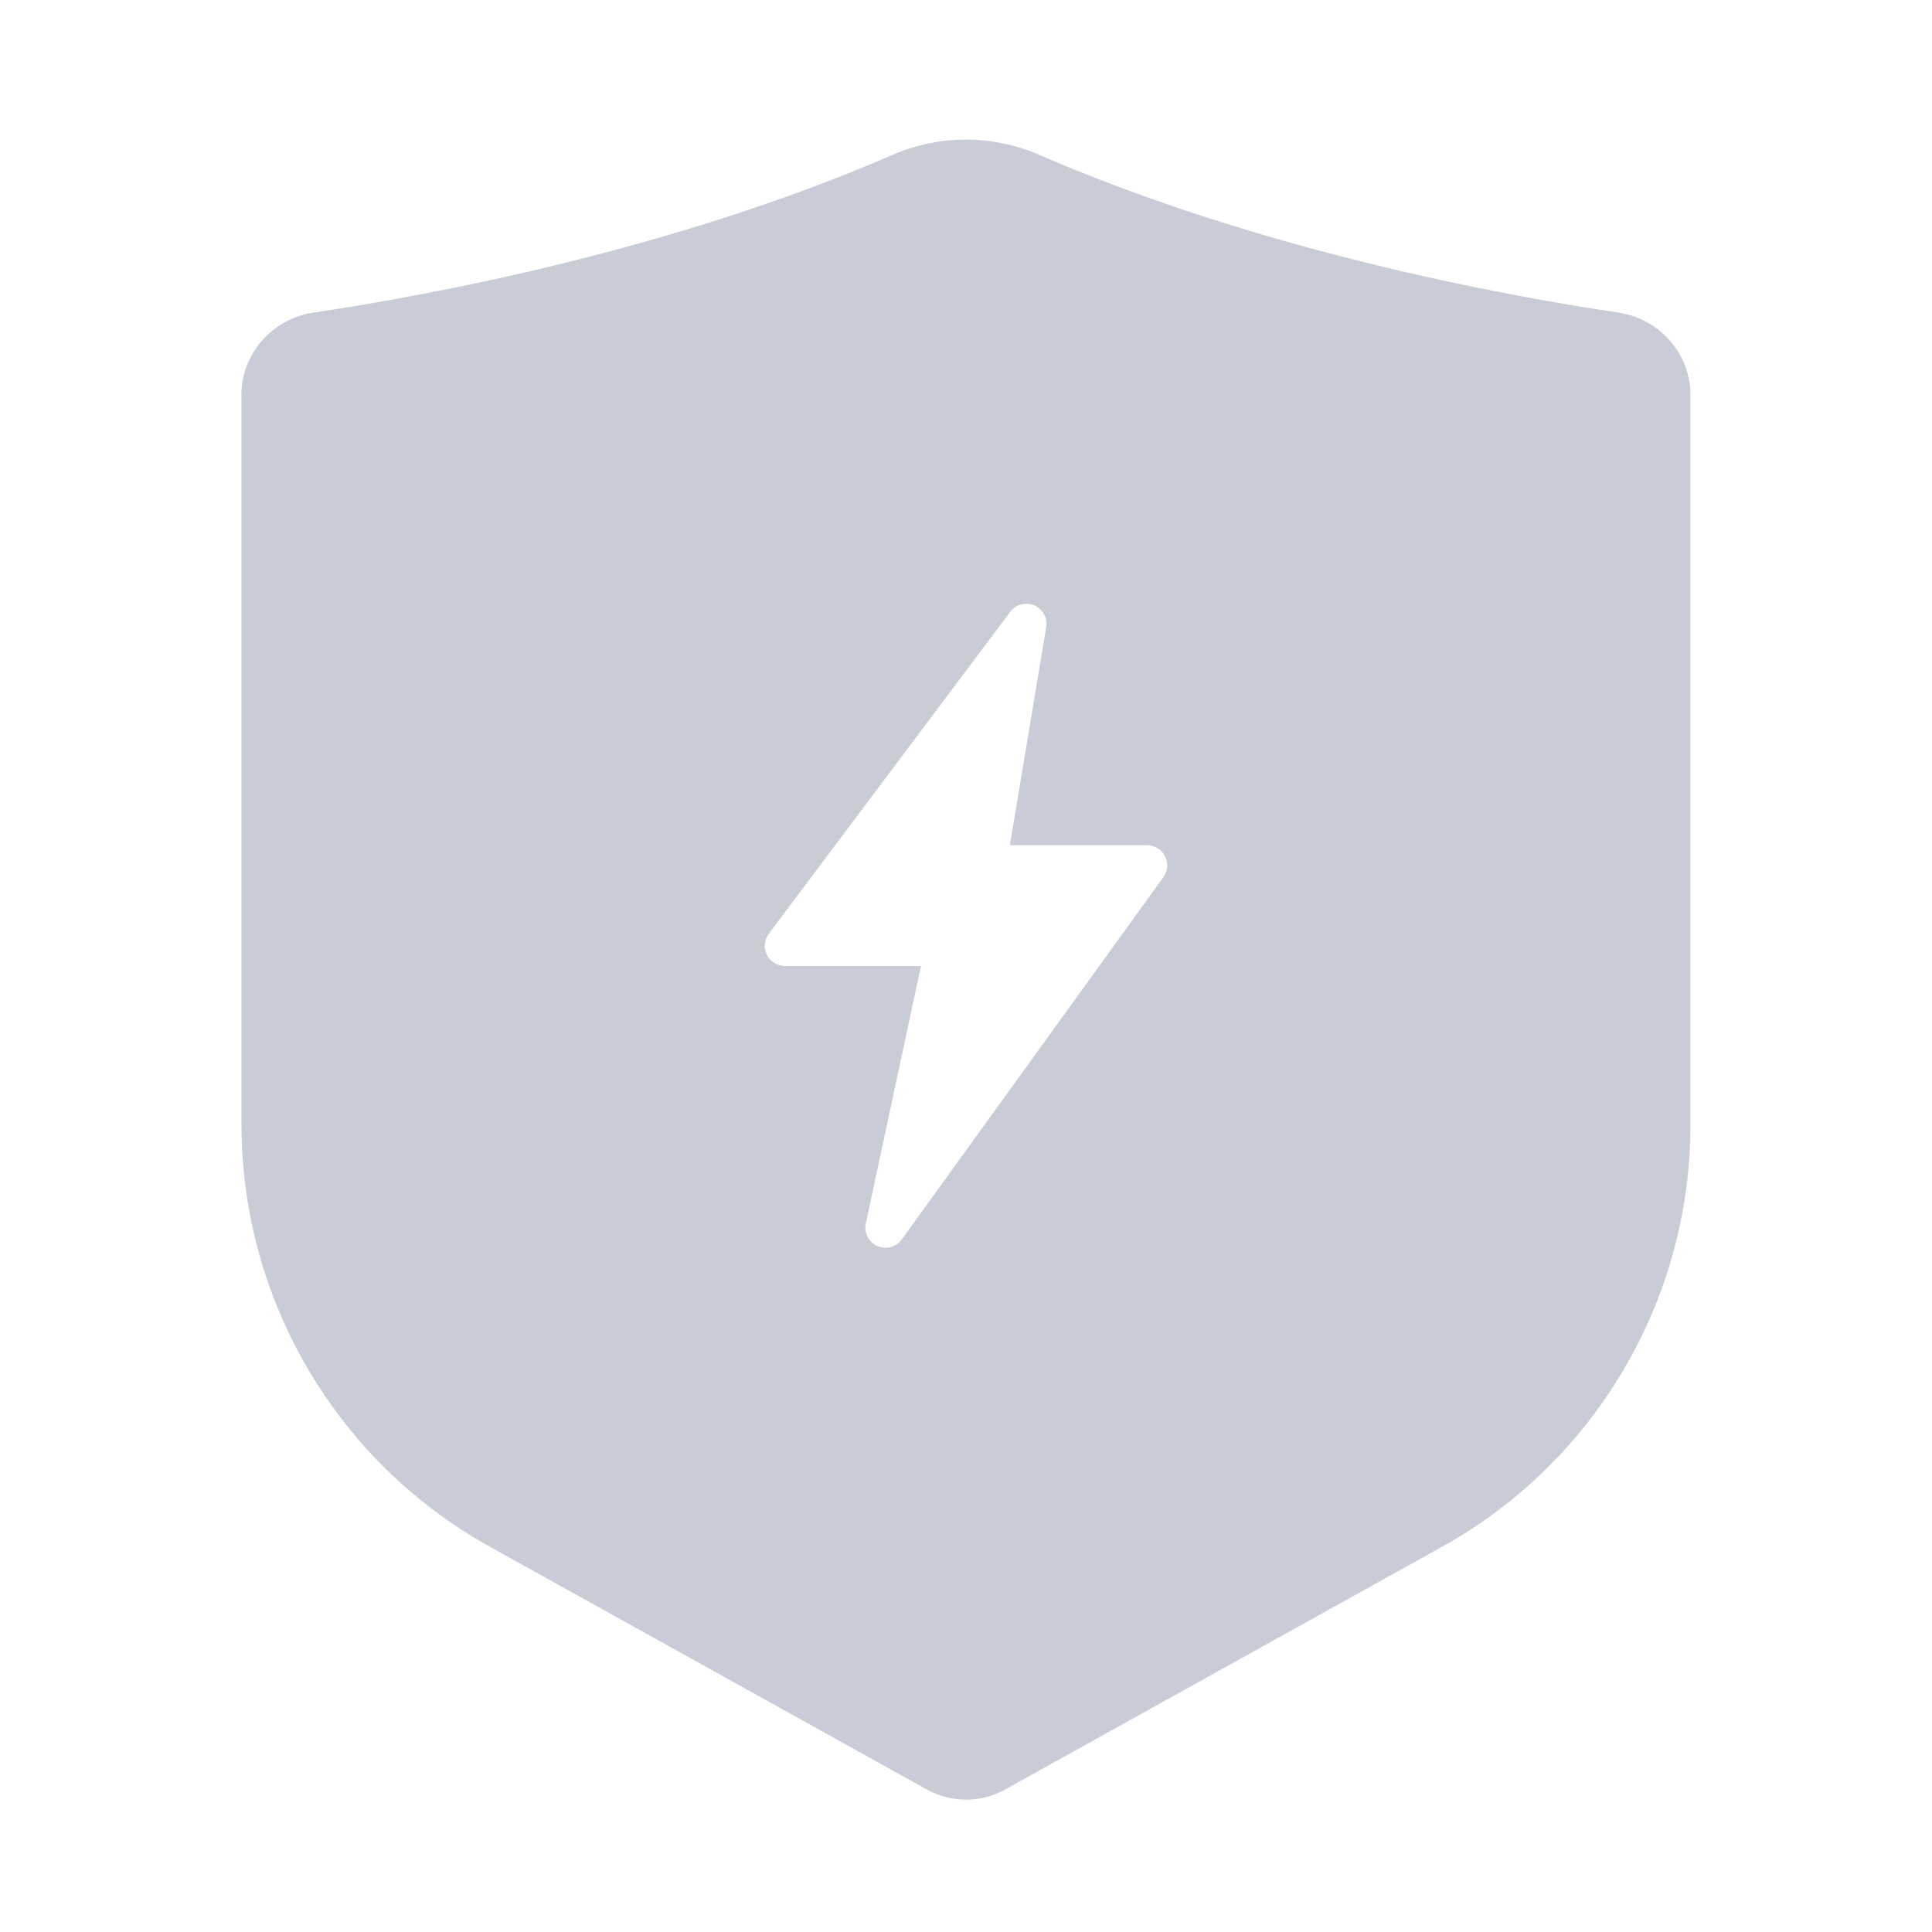 <svg fill="none" height="48" viewBox="0 0 48 48" width="48" xmlns="http://www.w3.org/2000/svg">
    <path
        clip-rule="evenodd"
        d="m6 9.81v18.129c0 4.358 2.363 8.373 6.172 10.49l10.856 6.031c.604.336 1.339.336 1.943 0l10.856-6.031c3.81-2.116 6.172-6.132 6.172-10.49v-18.129c0-1.028-.774-1.893-1.791-2.044-2.912-.433-8.901-1.542-14.396-3.922-1.155-.5-2.471-.5-3.627 0-5.495 2.38-11.484 3.489-14.396 3.922-1.016.151-1.791 1.016-1.791 2.044zm15.797 21.147c-.216-.096-.335-.33-.286-.562l1.37-6.395h-3.381c-.189 0-.362-.107-.447-.276s-.066-.372.047-.524l6-8c.138-.184.385-.25.597-.16.212.091.334.315.296.542l-.903 5.418h3.41c.188 0 .36.105.445.272s.07.368-.04.52l-6.5 9c-.138.192-.392.26-.608.164z"
        fill="#738099"
        fill-opacity=".4"
        fill-rule="evenodd"
    />
</svg>
